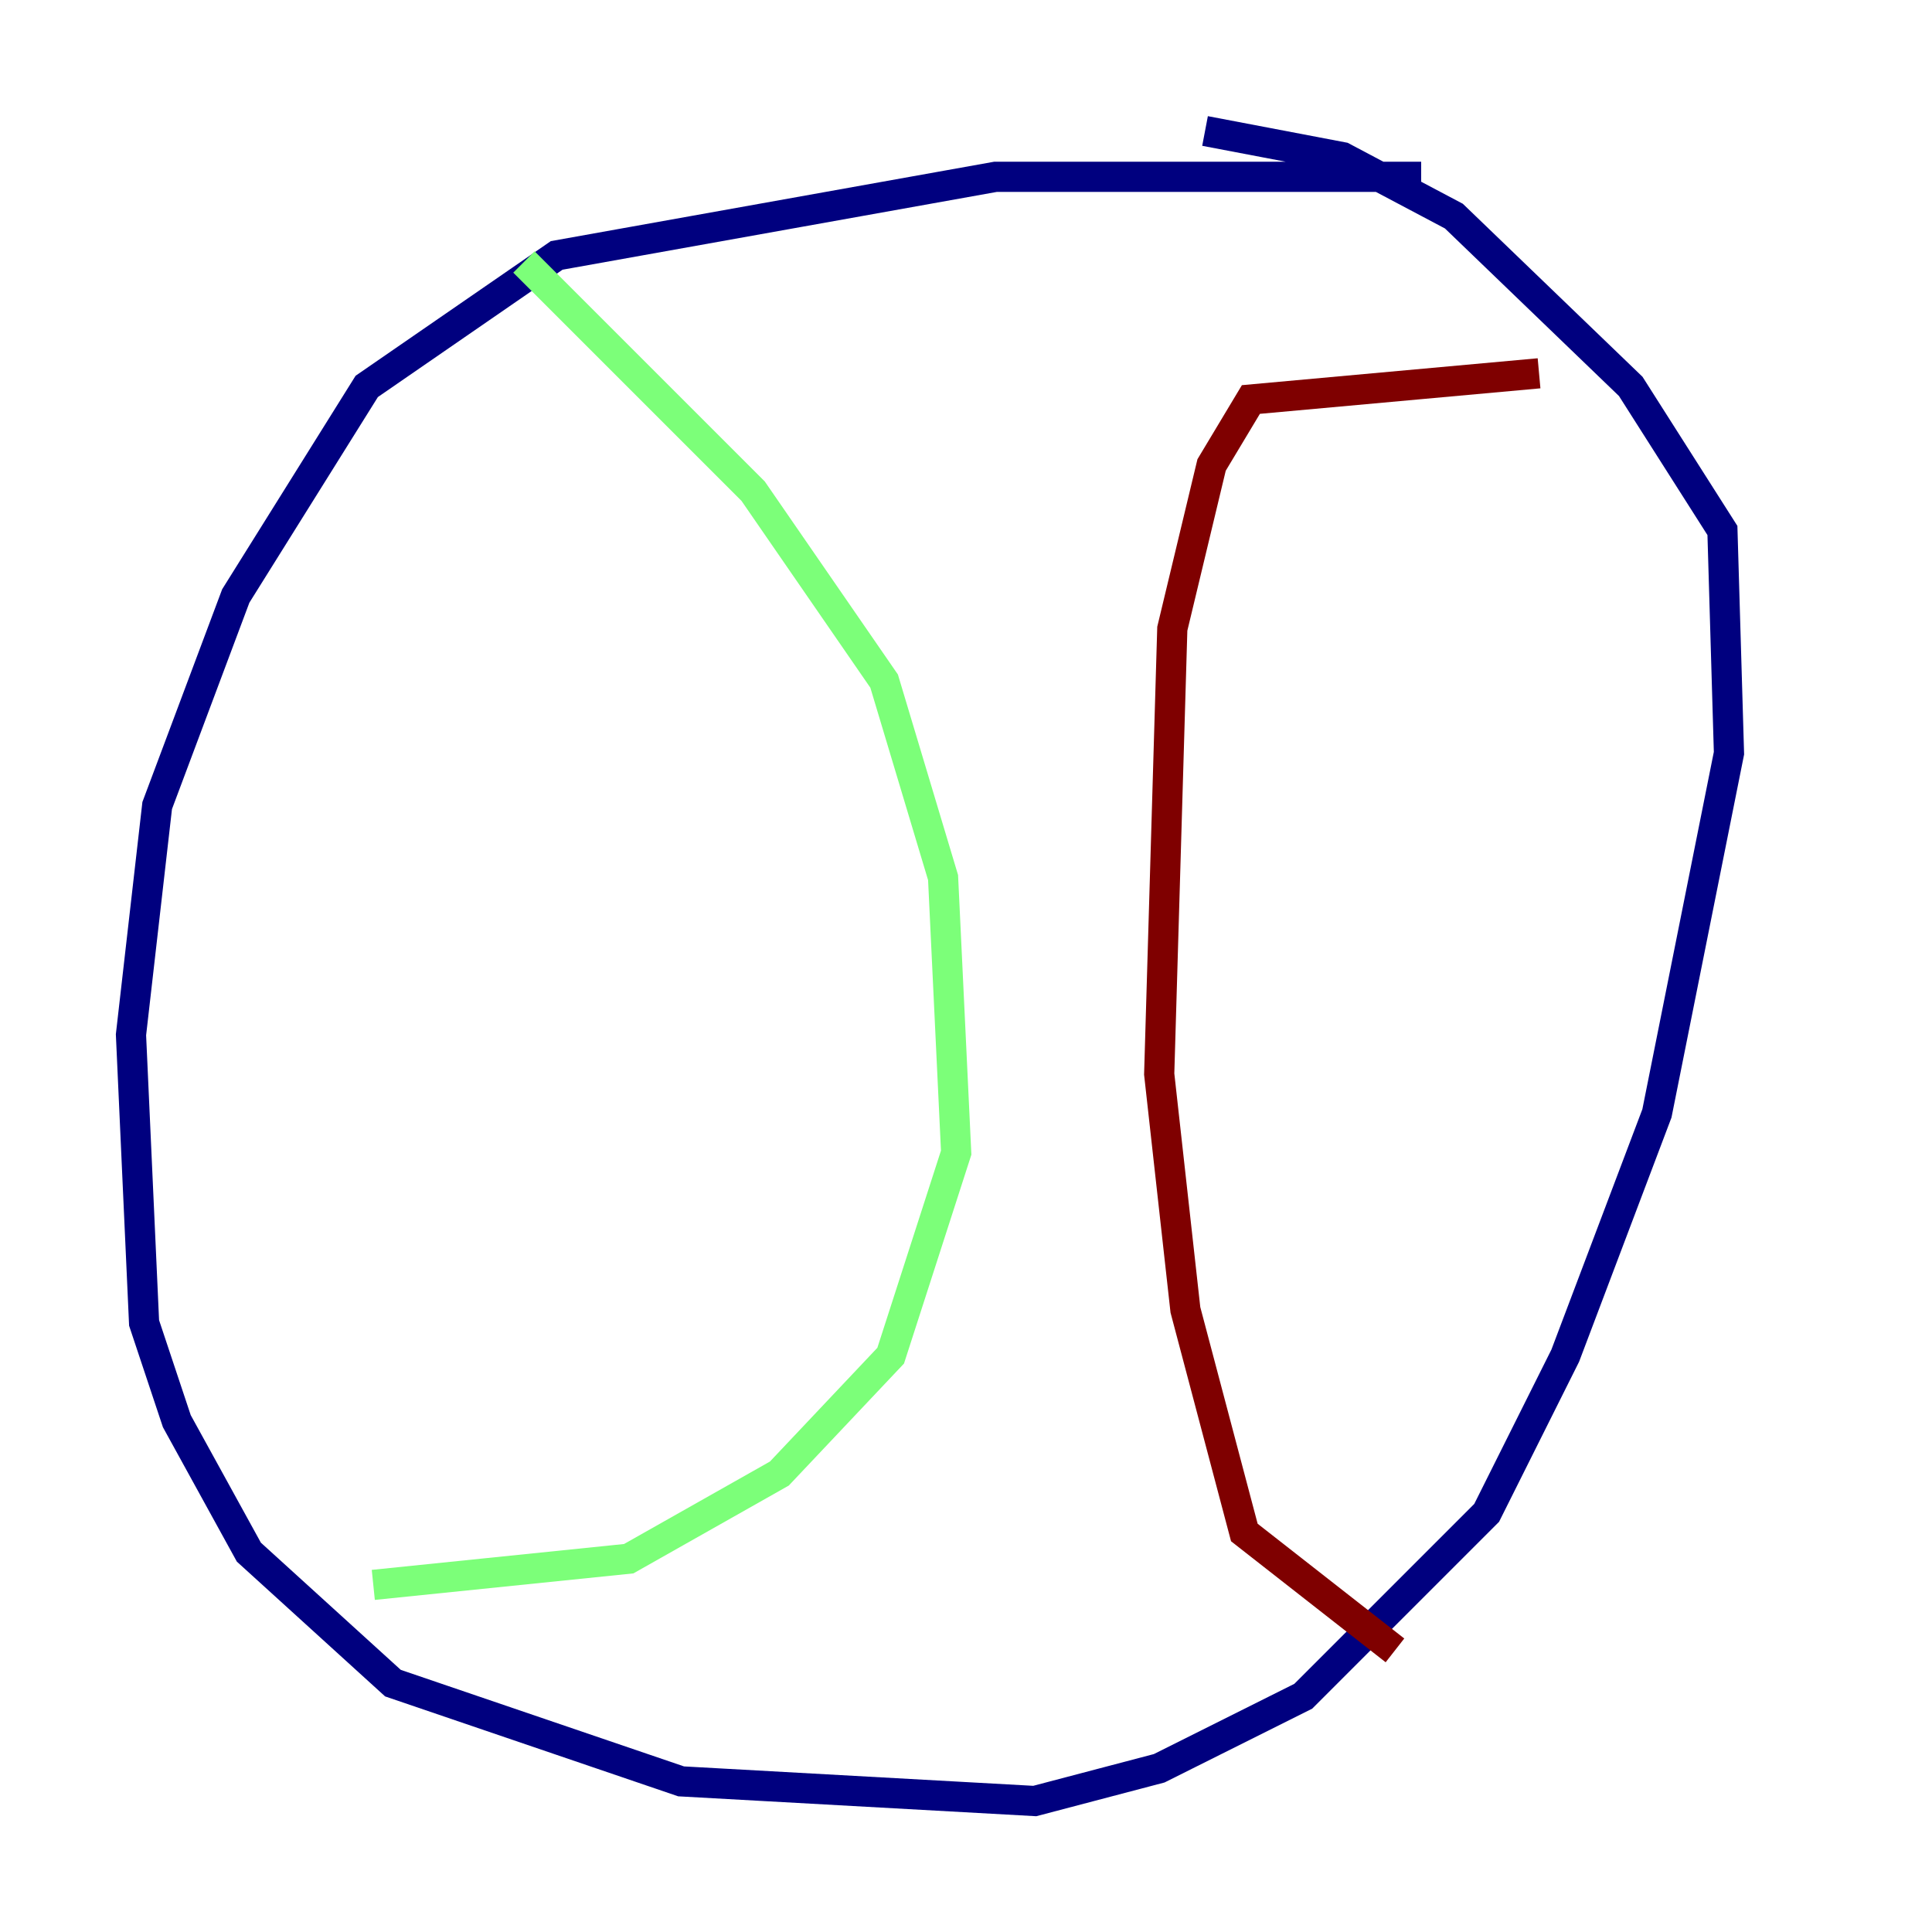 <?xml version="1.0" encoding="utf-8" ?>
<svg baseProfile="tiny" height="128" version="1.2" viewBox="0,0,128,128" width="128" xmlns="http://www.w3.org/2000/svg" xmlns:ev="http://www.w3.org/2001/xml-events" xmlns:xlink="http://www.w3.org/1999/xlink"><defs /><polyline fill="none" points="94.156,11.715 65.953,11.715 36.881,16.922 24.298,25.6 15.62,39.485 10.414,53.37 8.678,68.556 9.546,87.647 11.715,94.156 16.488,102.834 26.034,111.512 45.125,118.02 68.556,119.322 76.8,117.153 86.346,112.38 98.495,100.231 103.702,89.817 109.776,73.763 114.549,49.898 114.115,35.146 108.041,25.6 96.325,14.319 88.949,10.414 79.837,8.678" stroke="#00007f" stroke-width="2" /><polyline fill="none" points="34.712,17.356 49.898,32.542 58.576,45.125 62.481,58.142 63.349,76.366 59.01,89.817 51.634,97.627 41.654,103.268 24.732,105.003" stroke="#7cff79" stroke-width="2" /><polyline fill="none" points="92.42,109.342 82.441,101.532 78.536,86.78 76.8,71.159 77.668,41.654 80.271,30.807 82.875,26.468 101.966,24.732" stroke="#7f0000" stroke-width="2" /></svg>